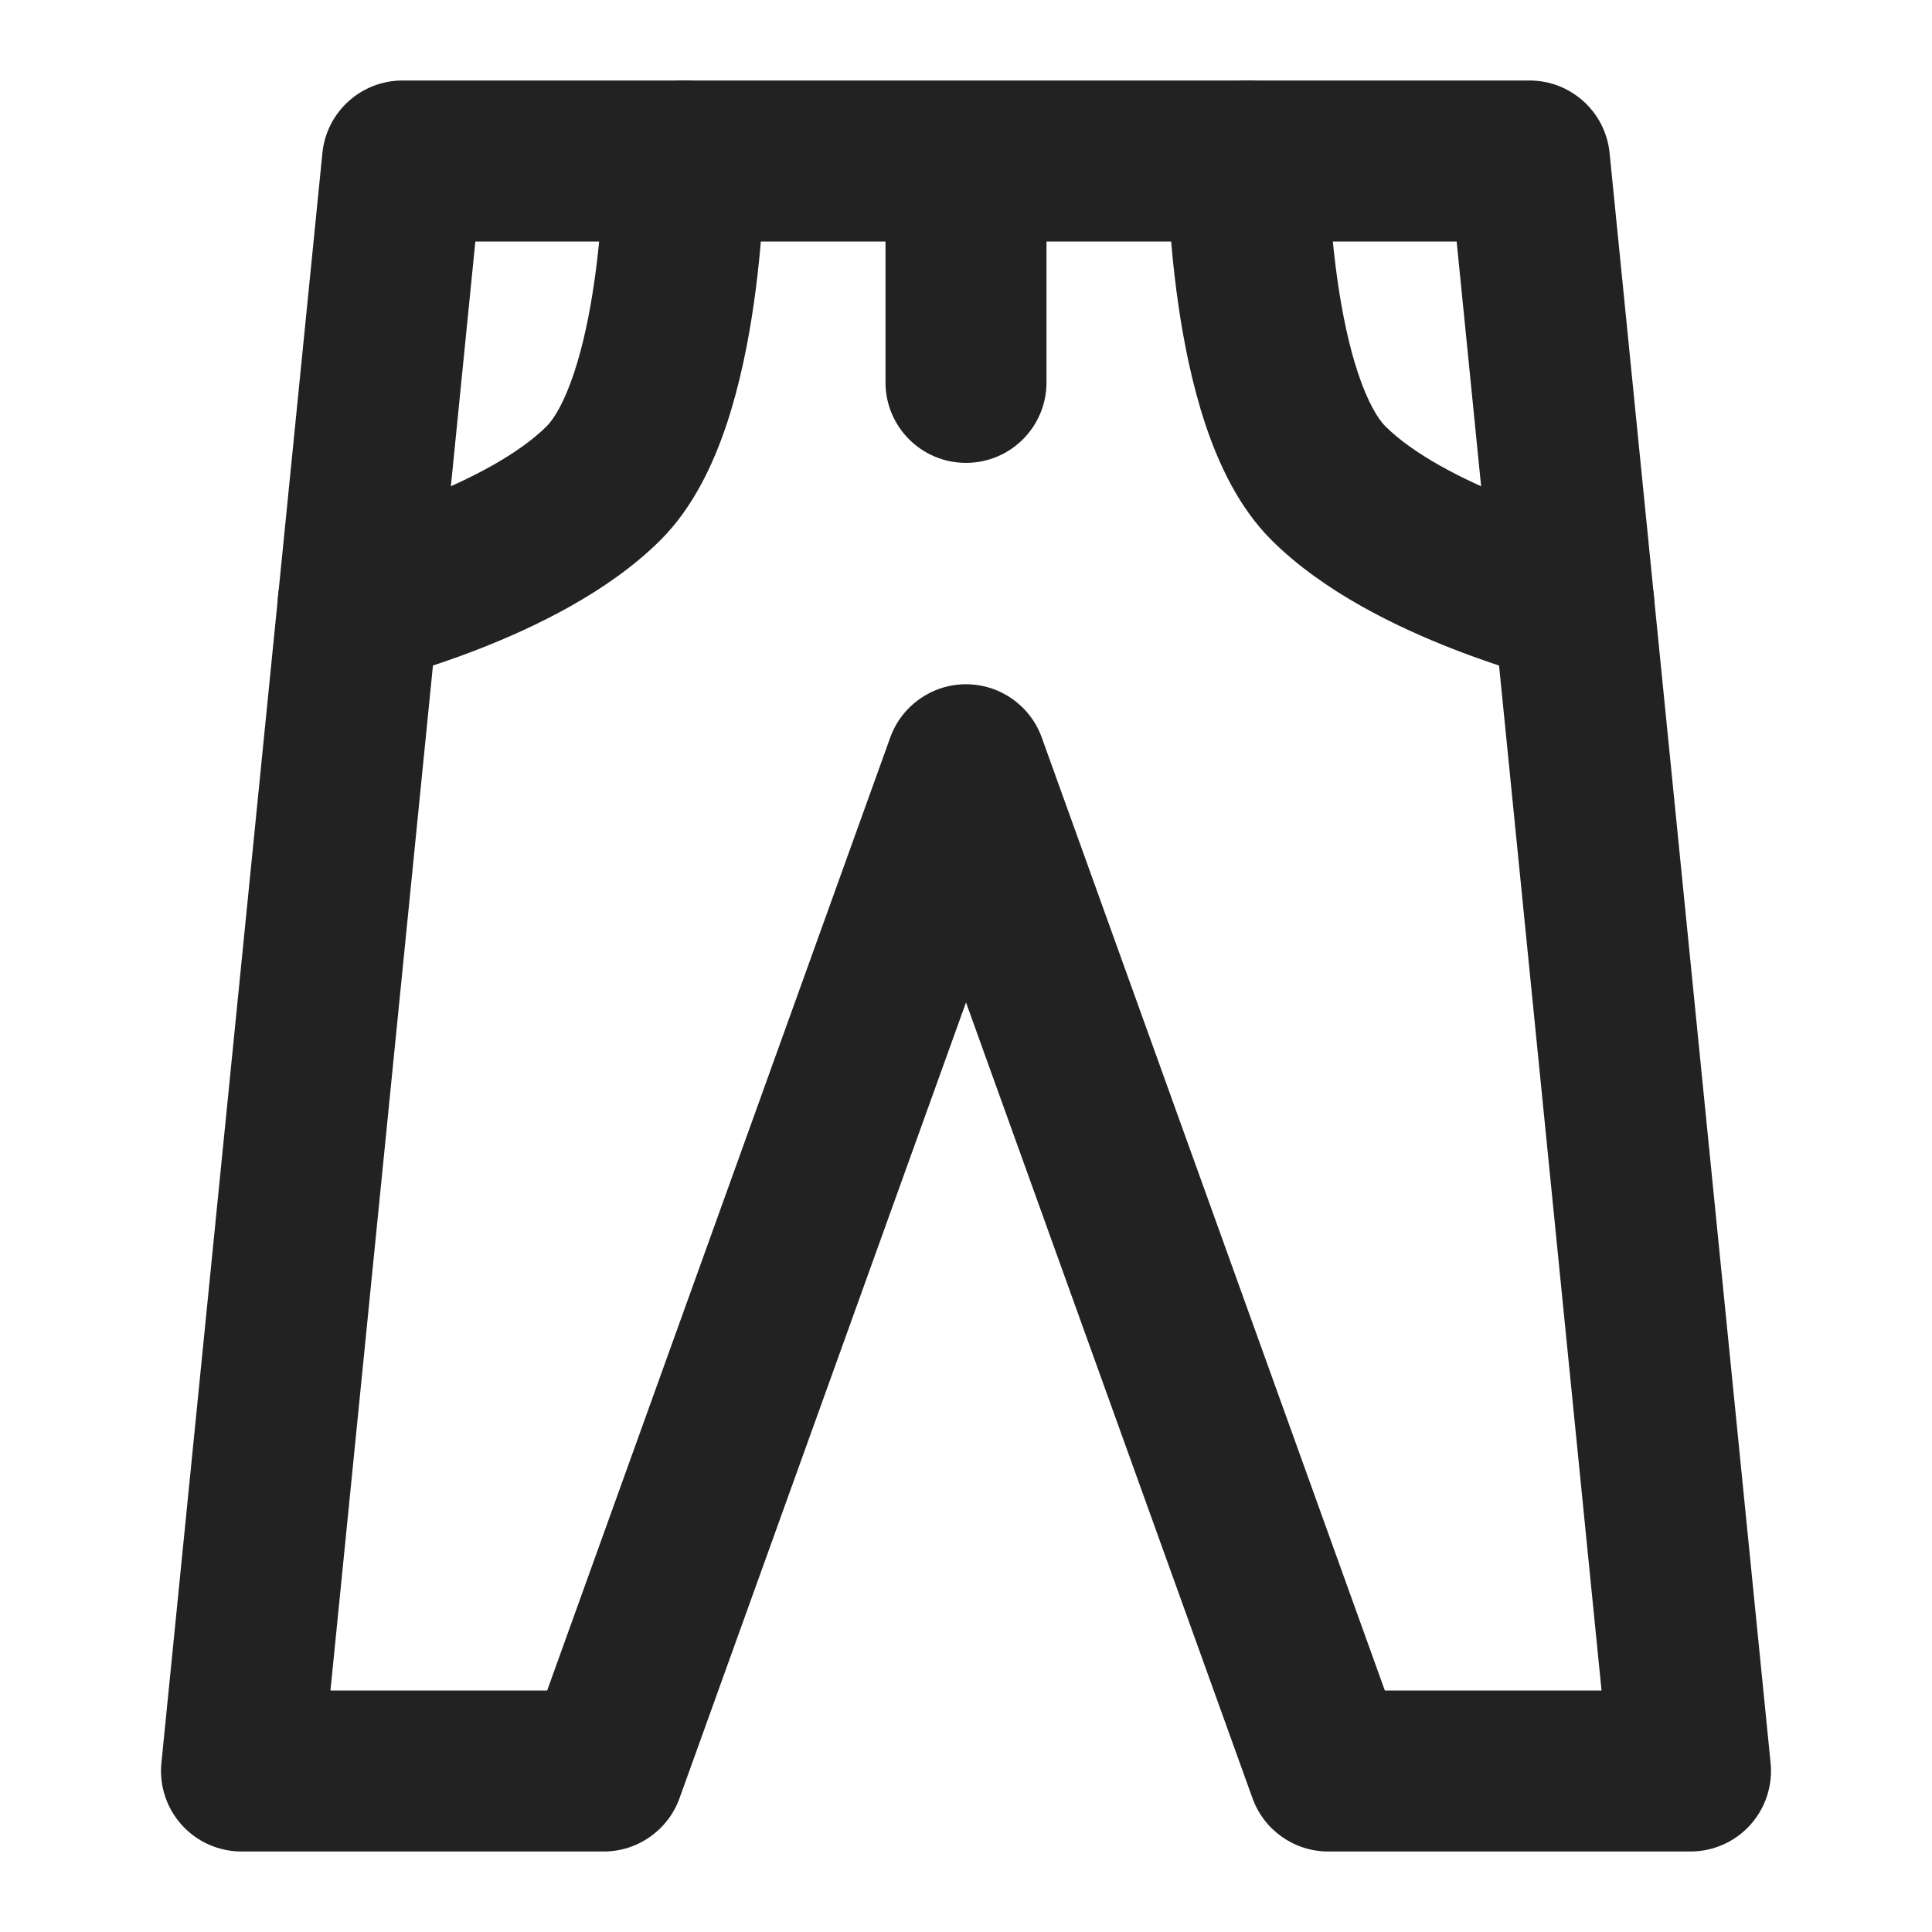 <svg width="48" height="48" viewBox="0 0 48 48" fill="none" xmlns="http://www.w3.org/2000/svg">
<path fill-rule="evenodd" clip-rule="evenodd" d="M8.01 3.801C8.112 2.779 8.973 2 10 2H38C39.028 2 39.888 2.779 39.99 3.801L43.99 43.801C44.046 44.363 43.862 44.923 43.483 45.342C43.104 45.761 42.565 46 42 46H33C32.157 46 31.404 45.471 31.118 44.677L24 24.905L16.882 44.677C16.596 45.471 15.843 46 15 46H6C5.435 46 4.896 45.761 4.517 45.342C4.138 44.923 3.954 44.363 4.01 43.801L8.01 3.801ZM22 6V9.5C22 10.605 22.895 11.5 24 11.5C25.105 11.5 26 10.605 26 9.5V6H36.19L39.79 42H34.406L25.882 18.323C25.596 17.529 24.843 17 24 17C23.157 17 22.404 17.529 22.118 18.323L13.594 42H8.21L11.81 6H22Z" fill="#222222"/>
<path fill-rule="evenodd" clip-rule="evenodd" d="M17 2C18.105 2 19 2.895 19 4H17C19 4 19 4 19 4L19 4.004L19 4.01L19 4.028L18.999 4.09C18.999 4.142 18.998 4.216 18.996 4.308C18.991 4.493 18.983 4.755 18.966 5.074C18.933 5.708 18.866 6.583 18.73 7.533C18.595 8.475 18.386 9.54 18.054 10.539C17.732 11.502 17.235 12.594 16.414 13.414C15.112 14.717 13.266 15.588 11.93 16.112C11.231 16.386 10.603 16.591 10.148 16.728C9.92 16.796 9.733 16.849 9.6 16.884C9.534 16.902 9.481 16.916 9.443 16.926L9.397 16.937L9.382 16.941L9.375 16.943C9.375 16.943 9.374 16.943 8.9 15L9.374 16.943C8.301 17.205 7.219 16.547 6.957 15.474C6.695 14.402 7.352 13.32 8.424 13.057C8.424 13.057 8.424 13.057 8.424 13.057L8.425 13.057C8.425 13.057 8.426 13.057 8.426 13.057L8.427 13.057L8.451 13.051C8.473 13.045 8.51 13.035 8.56 13.022C8.659 12.995 8.808 12.954 8.996 12.897C9.372 12.784 9.894 12.614 10.47 12.388C11.684 11.912 12.888 11.283 13.586 10.586C13.765 10.406 14.018 9.997 14.259 9.274C14.489 8.585 14.655 7.775 14.77 6.967C14.884 6.167 14.942 5.417 14.972 4.864C14.986 4.589 14.993 4.366 14.997 4.215C14.998 4.14 14.999 4.083 15 4.046L15 4.007L15 4C15 2.896 15.896 2 17 2ZM31 2C32.104 2 33 2.895 33 3.999C33 3.999 33 3.999 33 3.999M31 4C29 4 29 4 29 4.001L29 4.004L29 4.01L29 4.028L29.001 4.09C29.001 4.142 29.002 4.216 29.005 4.308C29.009 4.493 29.017 4.755 29.034 5.074C29.067 5.708 29.134 6.583 29.27 7.533C29.405 8.475 29.614 9.54 29.946 10.539C30.268 11.502 30.765 12.594 31.586 13.414C32.888 14.717 34.734 15.588 36.07 16.112C36.769 16.386 37.397 16.591 37.852 16.728C38.08 16.796 38.267 16.849 38.4 16.884C38.466 16.902 38.519 16.916 38.557 16.926L38.603 16.937L38.618 16.941L38.623 16.942L38.625 16.943C38.625 16.943 38.626 16.943 39.1 15L38.626 16.943C39.699 17.205 40.781 16.547 41.043 15.474C41.305 14.401 40.647 13.319 39.574 13.057L39.573 13.057L39.55 13.051C39.527 13.045 39.49 13.035 39.44 13.022C39.341 12.995 39.192 12.954 39.004 12.897C38.628 12.784 38.106 12.614 37.53 12.388C36.316 11.912 35.112 11.283 34.414 10.586C34.235 10.406 33.982 9.997 33.741 9.274C33.511 8.585 33.345 7.775 33.23 6.967C33.116 6.167 33.058 5.417 33.029 4.864C33.014 4.589 33.007 4.366 33.003 4.215C33.002 4.14 33.001 4.083 33 4.046L33 4.007L33 3.999M31 4L29 4.001C29 2.896 29.895 2 31 2" fill="#222222"/>
</svg>
